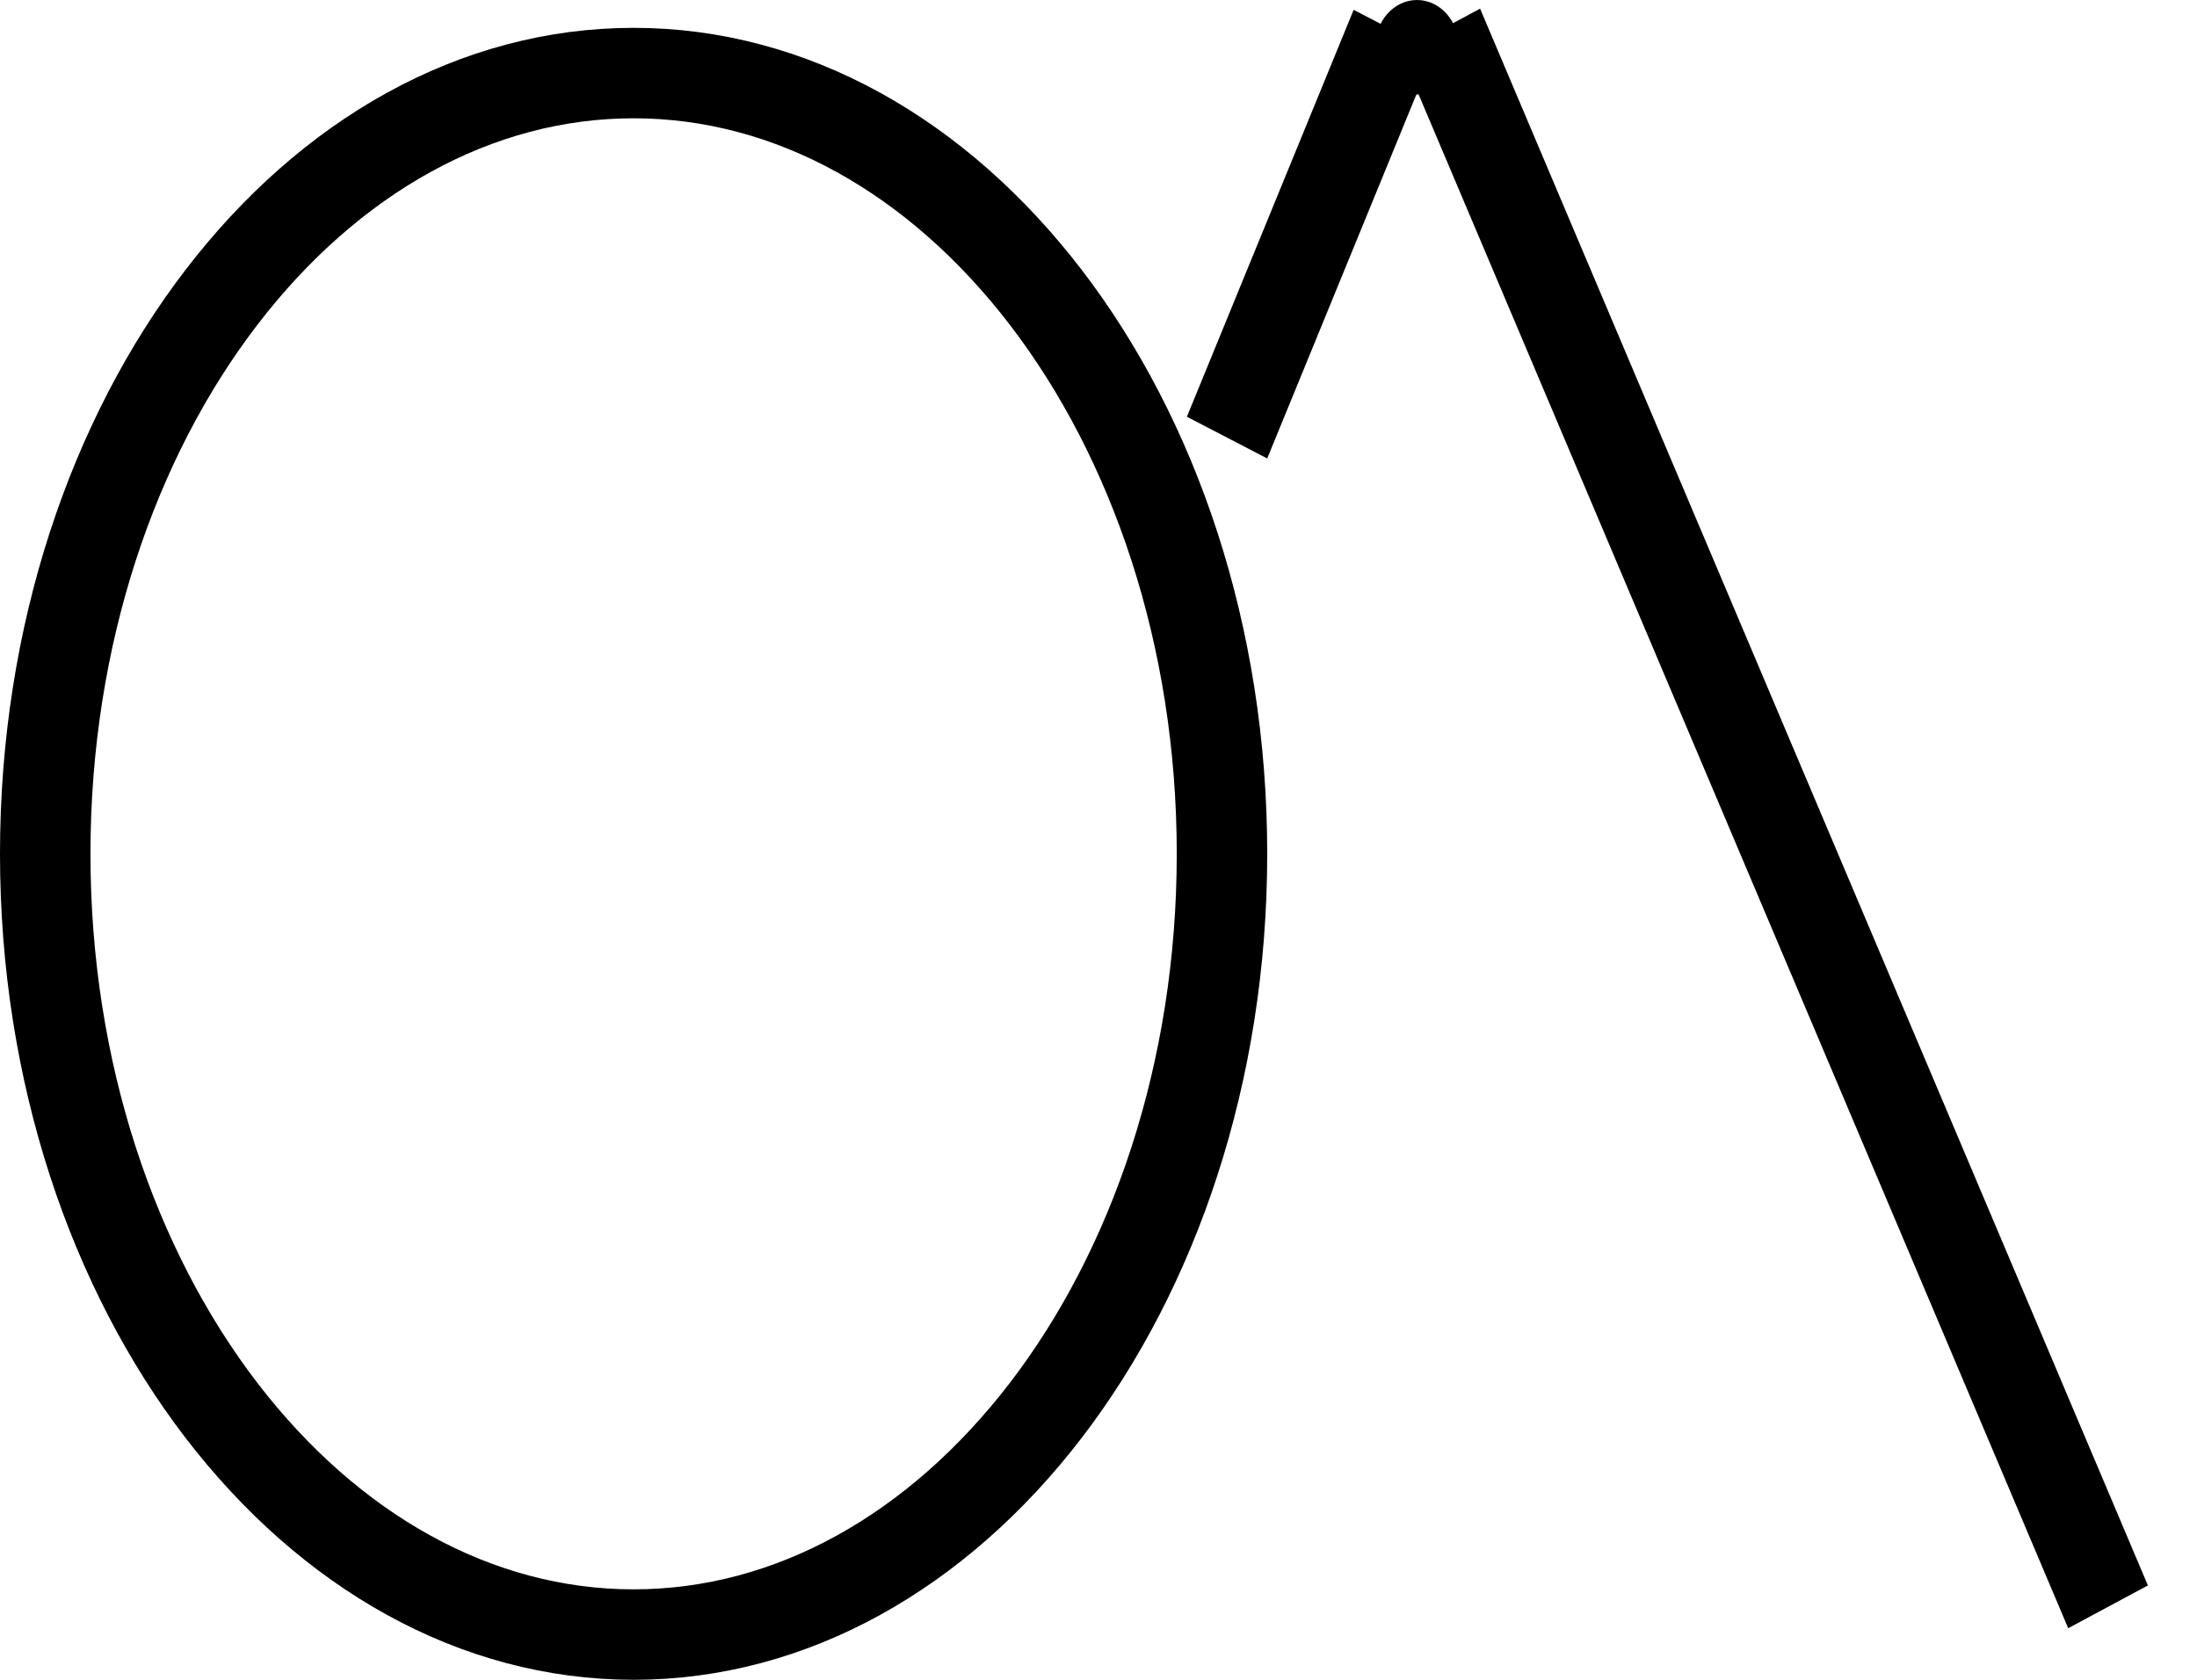 <svg width="34" height="26" viewBox="0 0 34 26" fill="none" xmlns="http://www.w3.org/2000/svg">
<path d="M18.911 13.216C18.911 16.605 17.856 19.649 16.184 21.83C14.511 24.01 12.25 25.3 9.805 25.3C7.361 25.3 5.1 24.01 3.427 21.83C1.755 19.649 0.7 16.605 0.7 13.216C0.7 9.826 1.755 6.783 3.427 4.602C5.1 2.421 7.361 1.131 9.805 1.131C12.25 1.131 14.511 2.421 16.184 4.602C17.856 6.783 18.911 9.826 18.911 13.216Z" stroke="black" stroke-width="1.4"/>
<line y1="-0.7" x2="26.499" y2="-0.7" transform="matrix(0.39 0.921 -0.881 0.473 21.672 0.796)" stroke="black" stroke-width="1.4"/>
<line y1="-0.7" x2="6.809" y2="-0.7" transform="matrix(0.379 -0.925 0.888 0.461 19.611 7.096)" stroke="black" stroke-width="1.4"/>
<ellipse cx="21.929" cy="0.731" rx="0.649" ry="0.731" fill="black"/>
</svg>
